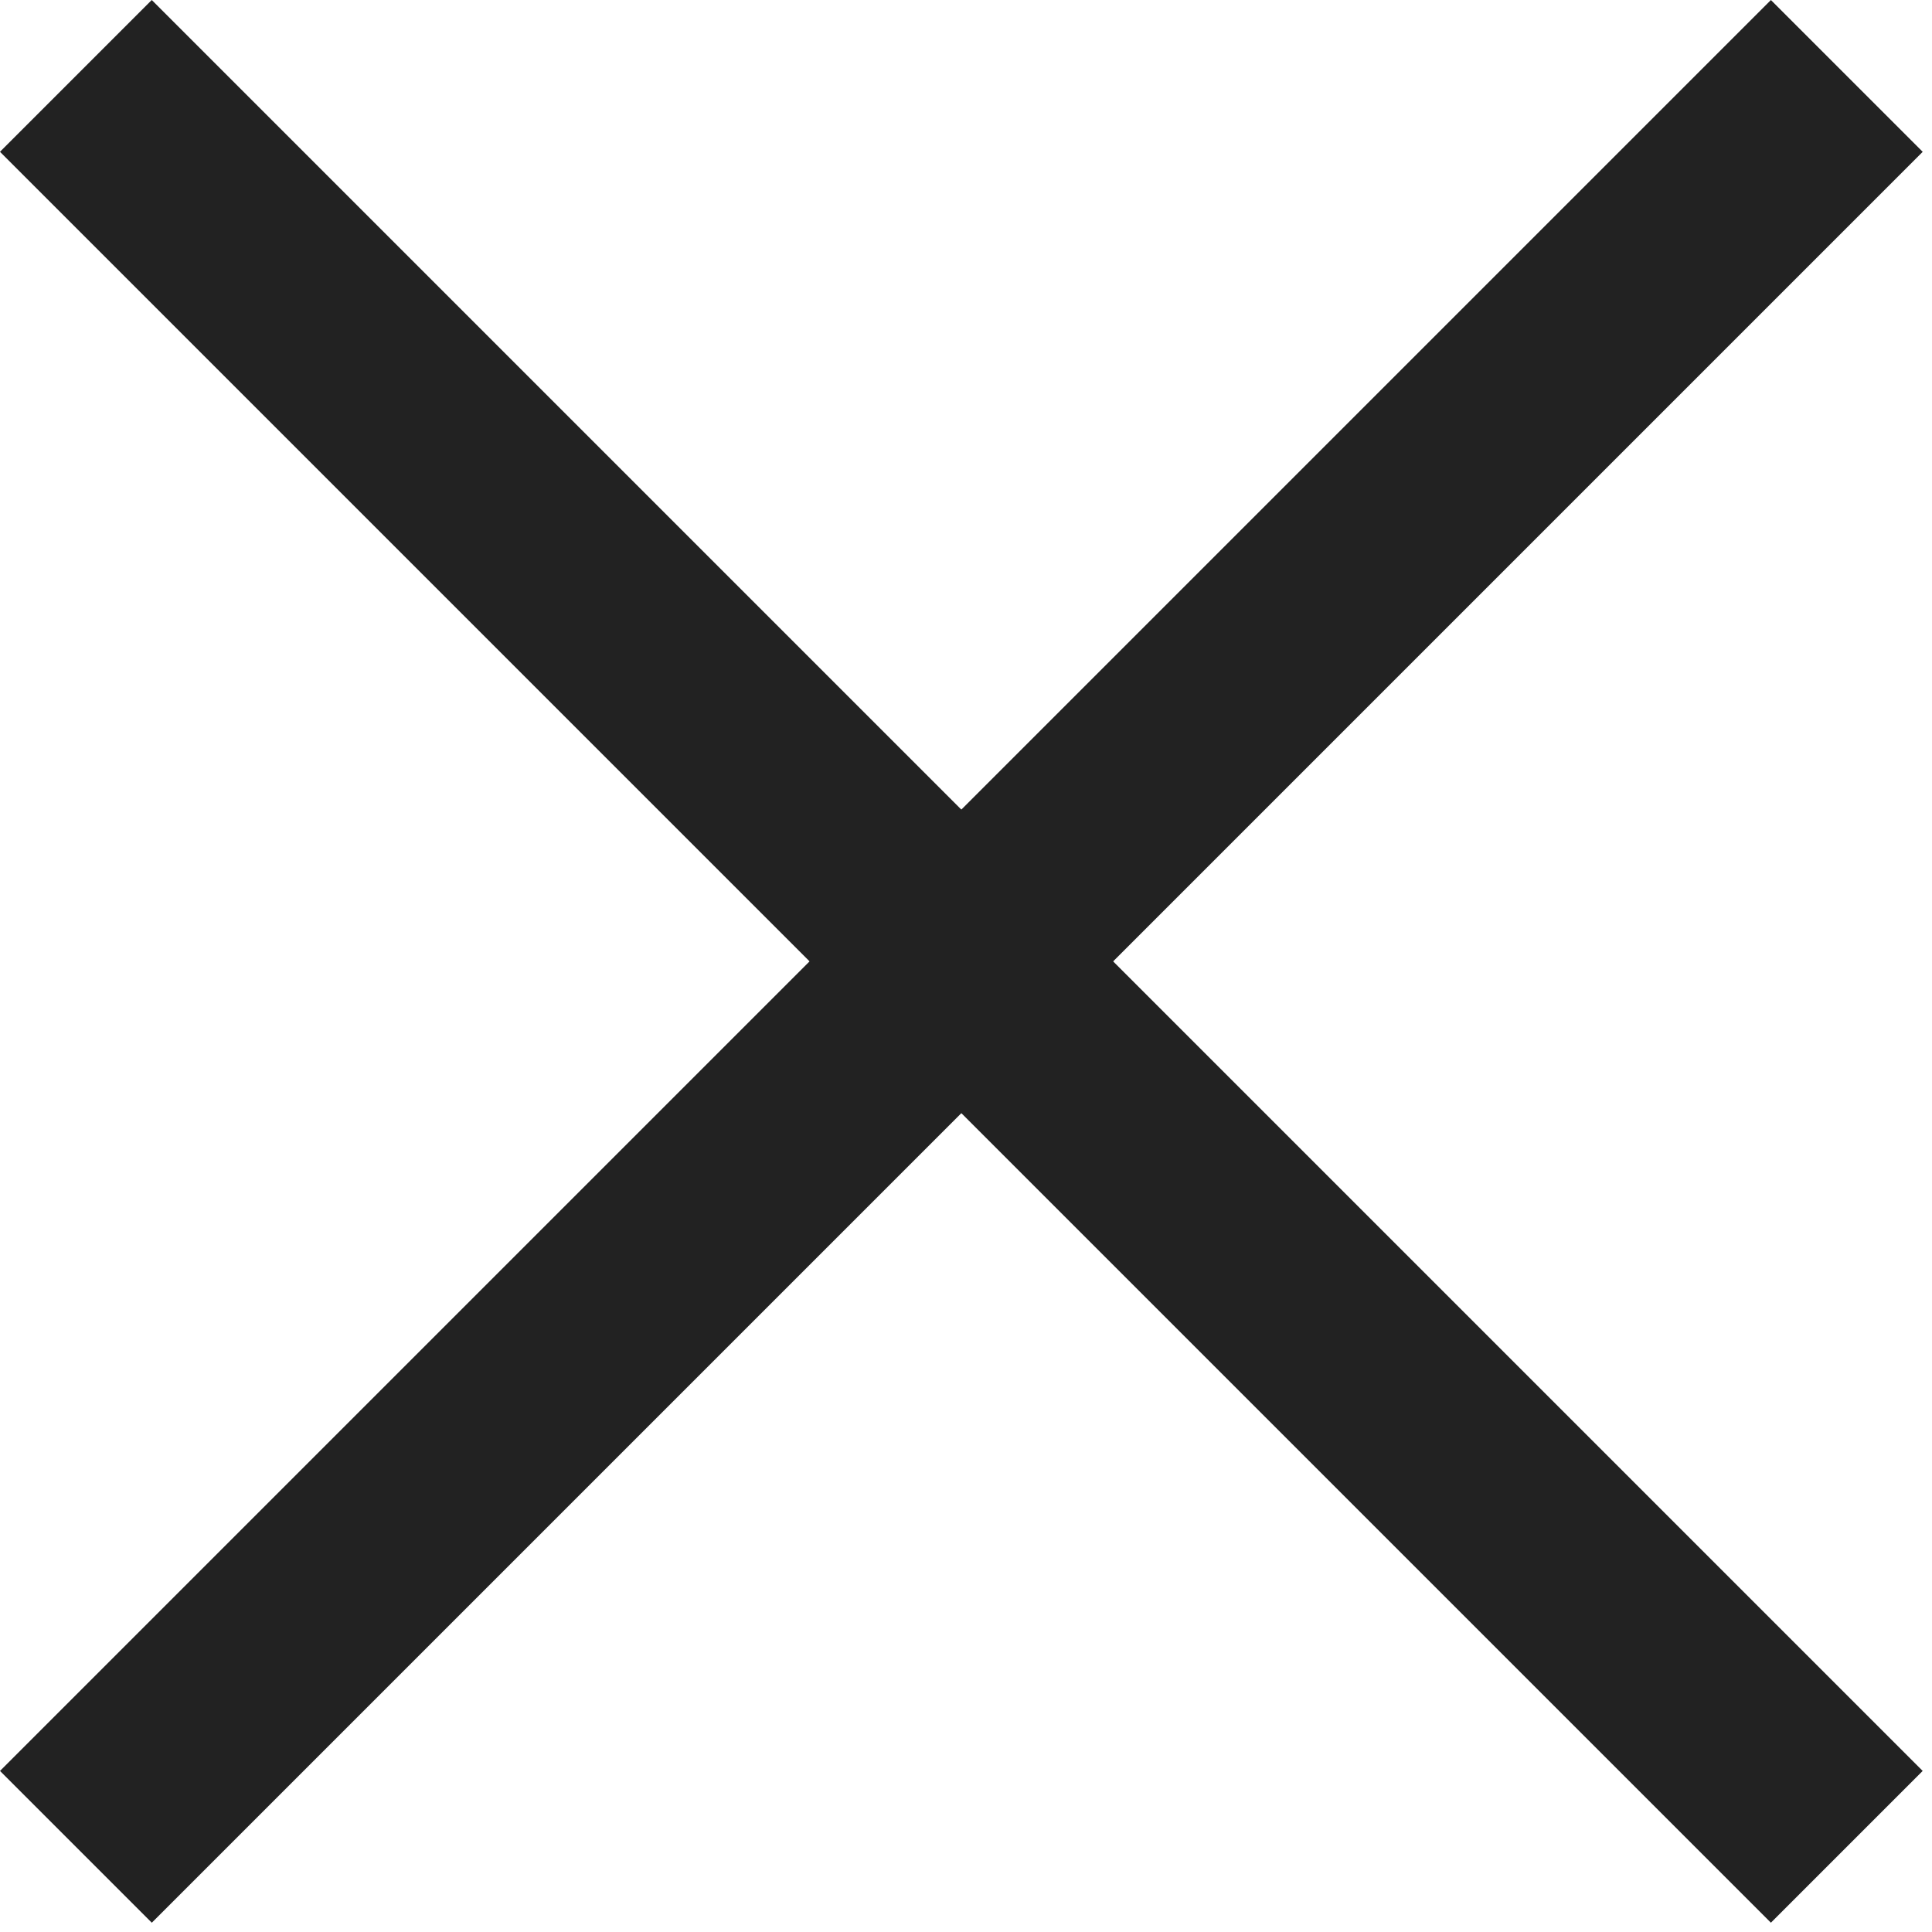 <svg width="27" height="27" viewBox="0 0 27 27" fill="none" xmlns="http://www.w3.org/2000/svg">
<rect x="2.121" width="35" height="3" transform="rotate(45 2.121 0)" fill="#222222"/>
<rect y="24.749" width="35" height="3" transform="rotate(-45 0 24.749)" fill="#222222"/>
</svg>
